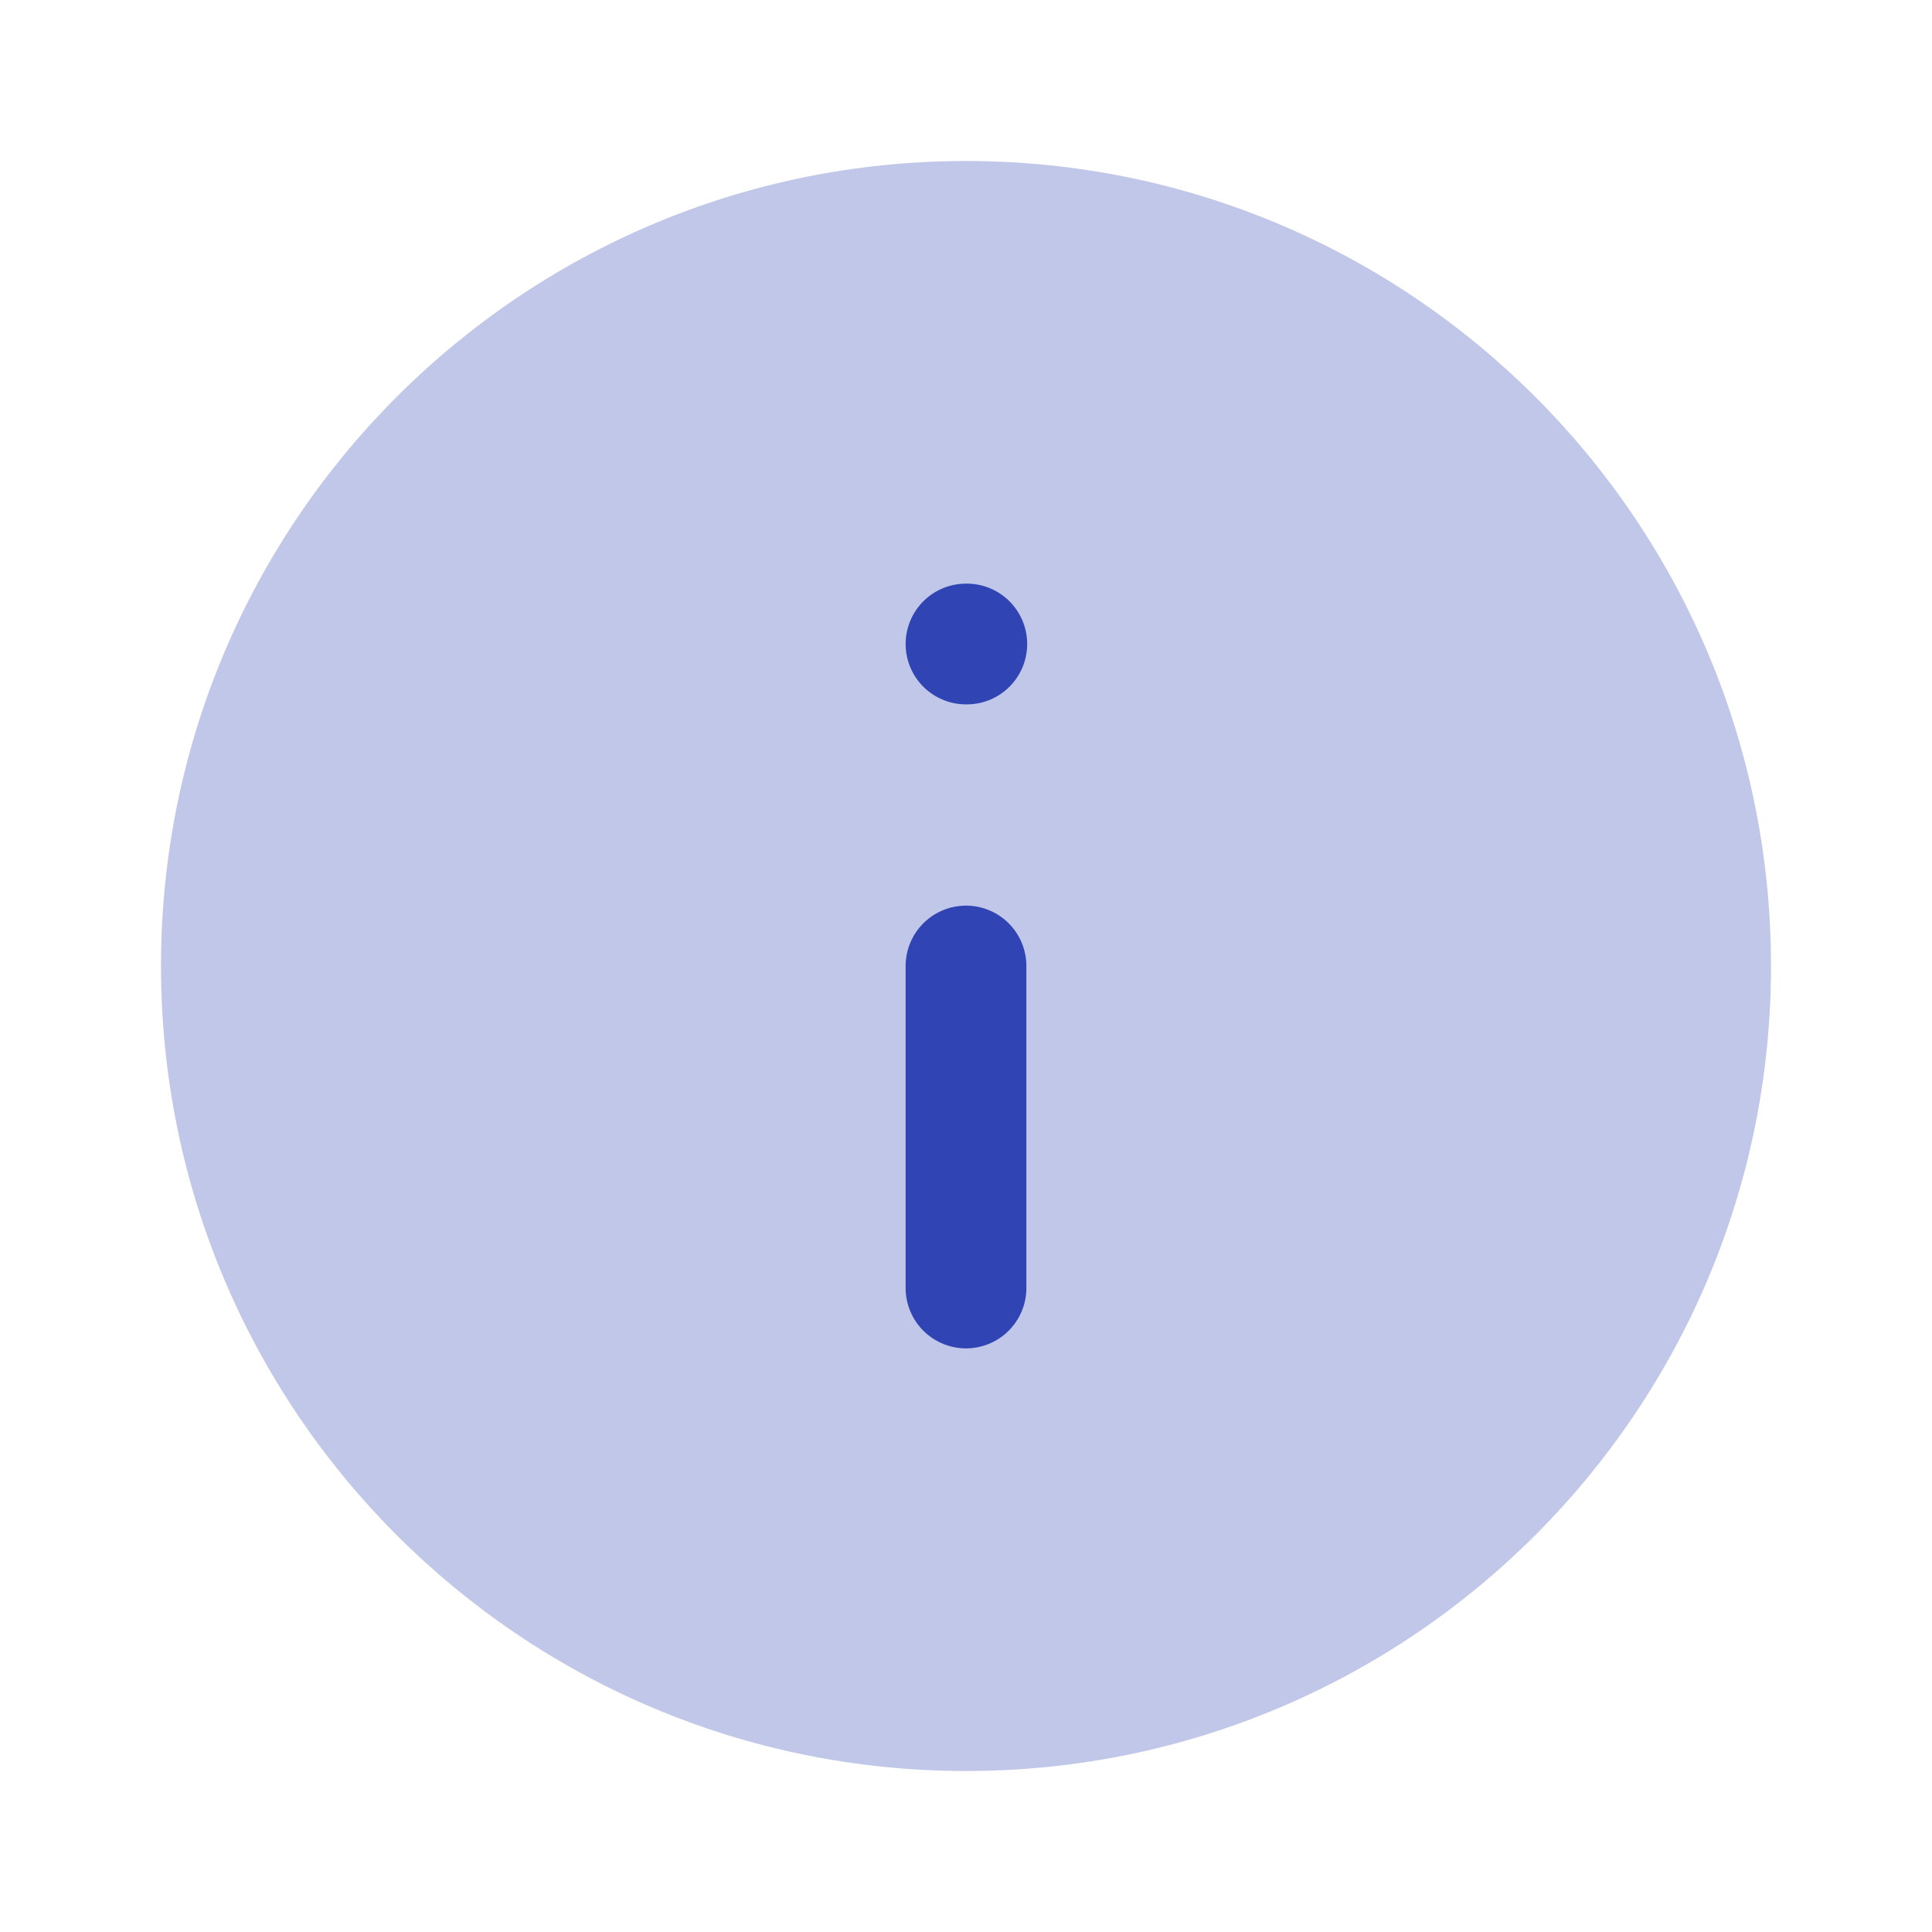 <svg width="24" height="24" viewBox="0 0 24 24" fill="none" xmlns="http://www.w3.org/2000/svg">
<path opacity="0.3" d="M12 22C17.523 22 22 17.523 22 12C22 6.477 17.523 2 12 2C6.477 2 2 6.477 2 12C2 17.523 6.477 22 12 22Z" fill="#3045B3"/>
<path d="M12 16V12" stroke="#3045B3" stroke-width="1.5" stroke-linecap="round" stroke-linejoin="round"/>
<path d="M12 8H12.01" stroke="#3045B3" stroke-width="1.5" stroke-linecap="round" stroke-linejoin="round"/>
</svg>
